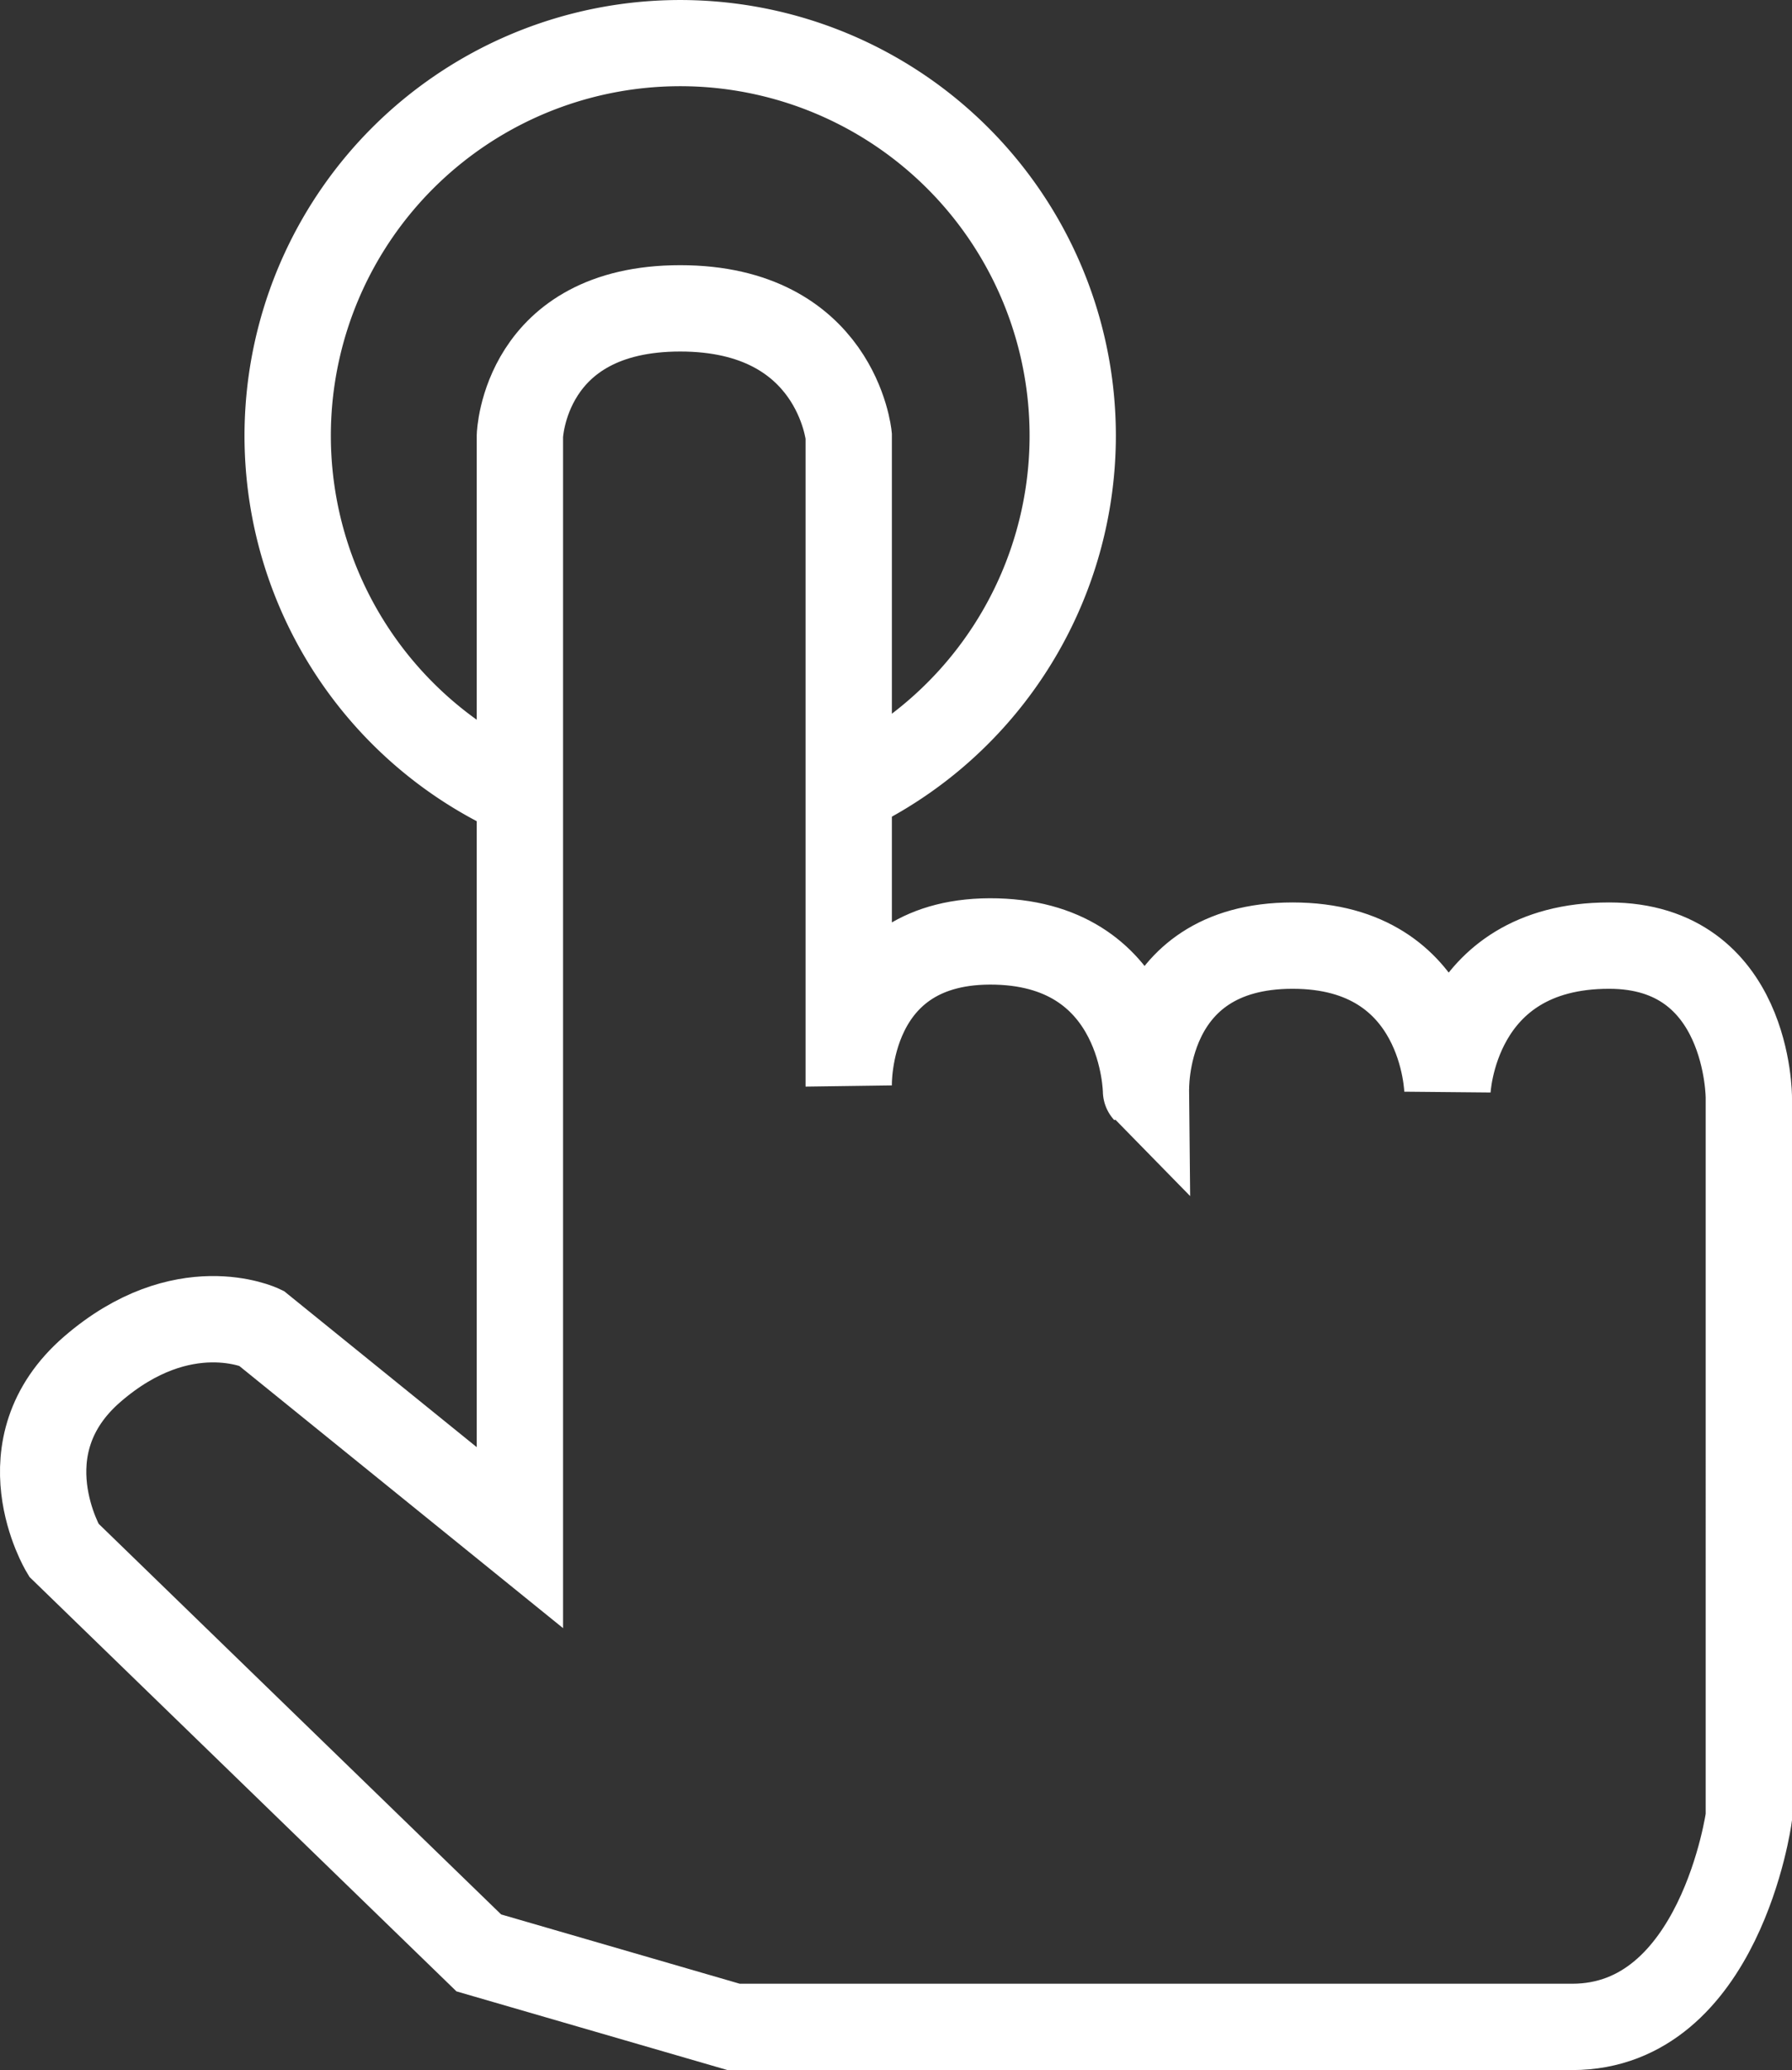 <svg id="Vector" xmlns="http://www.w3.org/2000/svg" viewBox="0 0 435.99 503.5"><rect x="0" y="0" width="435.99" height="503.5" fill="#333333" stroke="none"/><defs><style>.cls-1{fill:none;stroke:#fff;stroke-miterlimit:10;stroke-width:21px;}.cls-2{fill:#fff;}</style></defs><title>Click-Icon</title><path class="cls-1" d="M213,406V138s1-31,39-31,41,31,41,31V296s-1-36,36-35c36,1,36.33,36.33,36.33,36.33S364,262,401,262s37.67,35.33,37.67,35.33S440,262,478,262c34.12,0,34,37,34,37V474s-7,51-43,51H265l-62-18L102,409s-15-25,7-44,41-10,41-10Z" transform="translate(-86.51 -32)"/><path class="cls-2" d="M358,138a106,106,0,1,0-145,98.57V213.49a85,85,0,1,1,80-1.06v23.32A106.16,106.16,0,0,0,358,138Z" transform="translate(-86.51 -32)"/></svg>